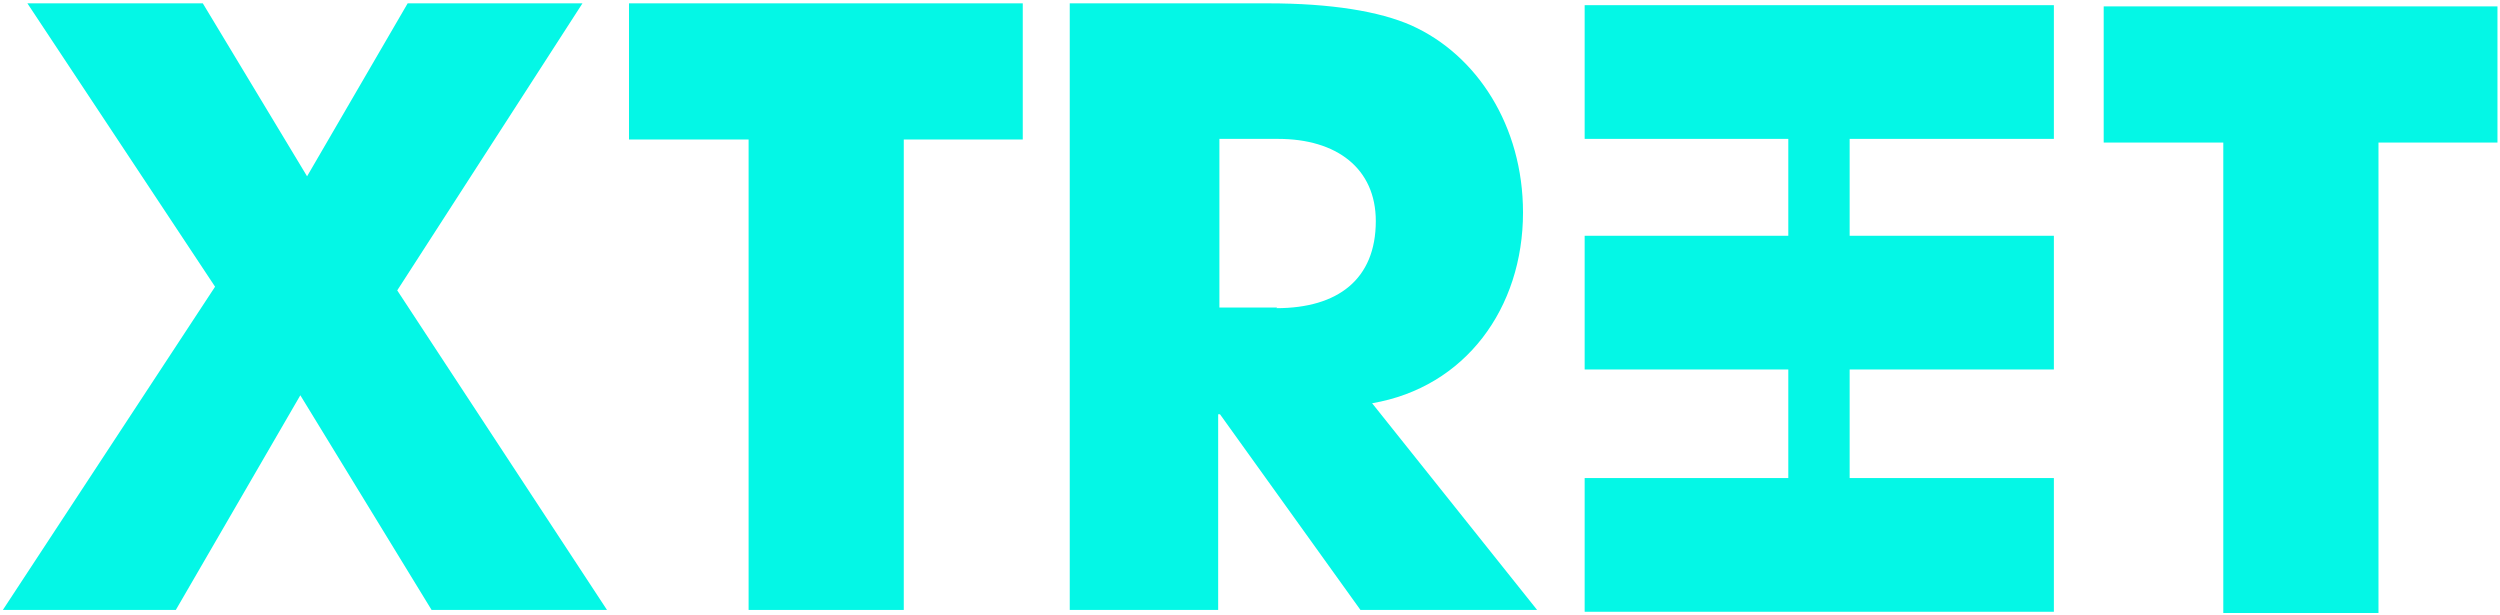 <svg width="301" height="74" viewBox="0 0 301 74" fill="none" xmlns="http://www.w3.org/2000/svg">
<path d="M51.963 73.437L36.16 47.591L21.169 73.437H0.344L25.895 34.52L3.298 0.402H24.418L36.972 21.227L49.083 0.402H70.129L47.827 34.963L73.083 73.437H51.963Z" fill="#04F7E6"/>
<path d="M90.131 73.437V16.796H75.731V0.402H123.14V16.796H108.814V73.437H90.131Z" fill="#04F7E6"/>
<path d="M163.8 73.437L146.889 49.88H146.668V73.437H128.797V0.402H152.649C160.256 0.402 166.09 1.362 169.93 3.061C177.831 6.605 183.37 15.172 183.37 25.584C183.37 37.104 176.428 46.631 165.203 48.551L185.068 73.437H163.726H163.8ZM153.683 37.104C161.068 37.104 165.647 33.633 165.647 26.618C165.647 20.267 160.92 16.723 153.905 16.723H146.816V37.031H153.757L153.683 37.104Z" fill="#04F7E6"/>
<path d="M267.685 73.805V17.164H253.285V0.77H300.695V17.164H286.369V73.805H267.685Z" fill="#04F7E6"/>
<path d="M190.793 44.486V28.387H247.286V44.486H190.793Z" fill="#04F7E6"/>
<path d="M190.793 73.657V57.558H247.286V73.657H190.793Z" fill="#04F7E6"/>
<path d="M190.793 16.721V0.623H247.286V16.721H190.793Z" fill="#04F7E6"/>
<path fill-rule="evenodd" clip-rule="evenodd" d="M215.312 72.328V2.321H222.697V72.328H215.312Z" fill="#04F7E6"/>
</svg>
